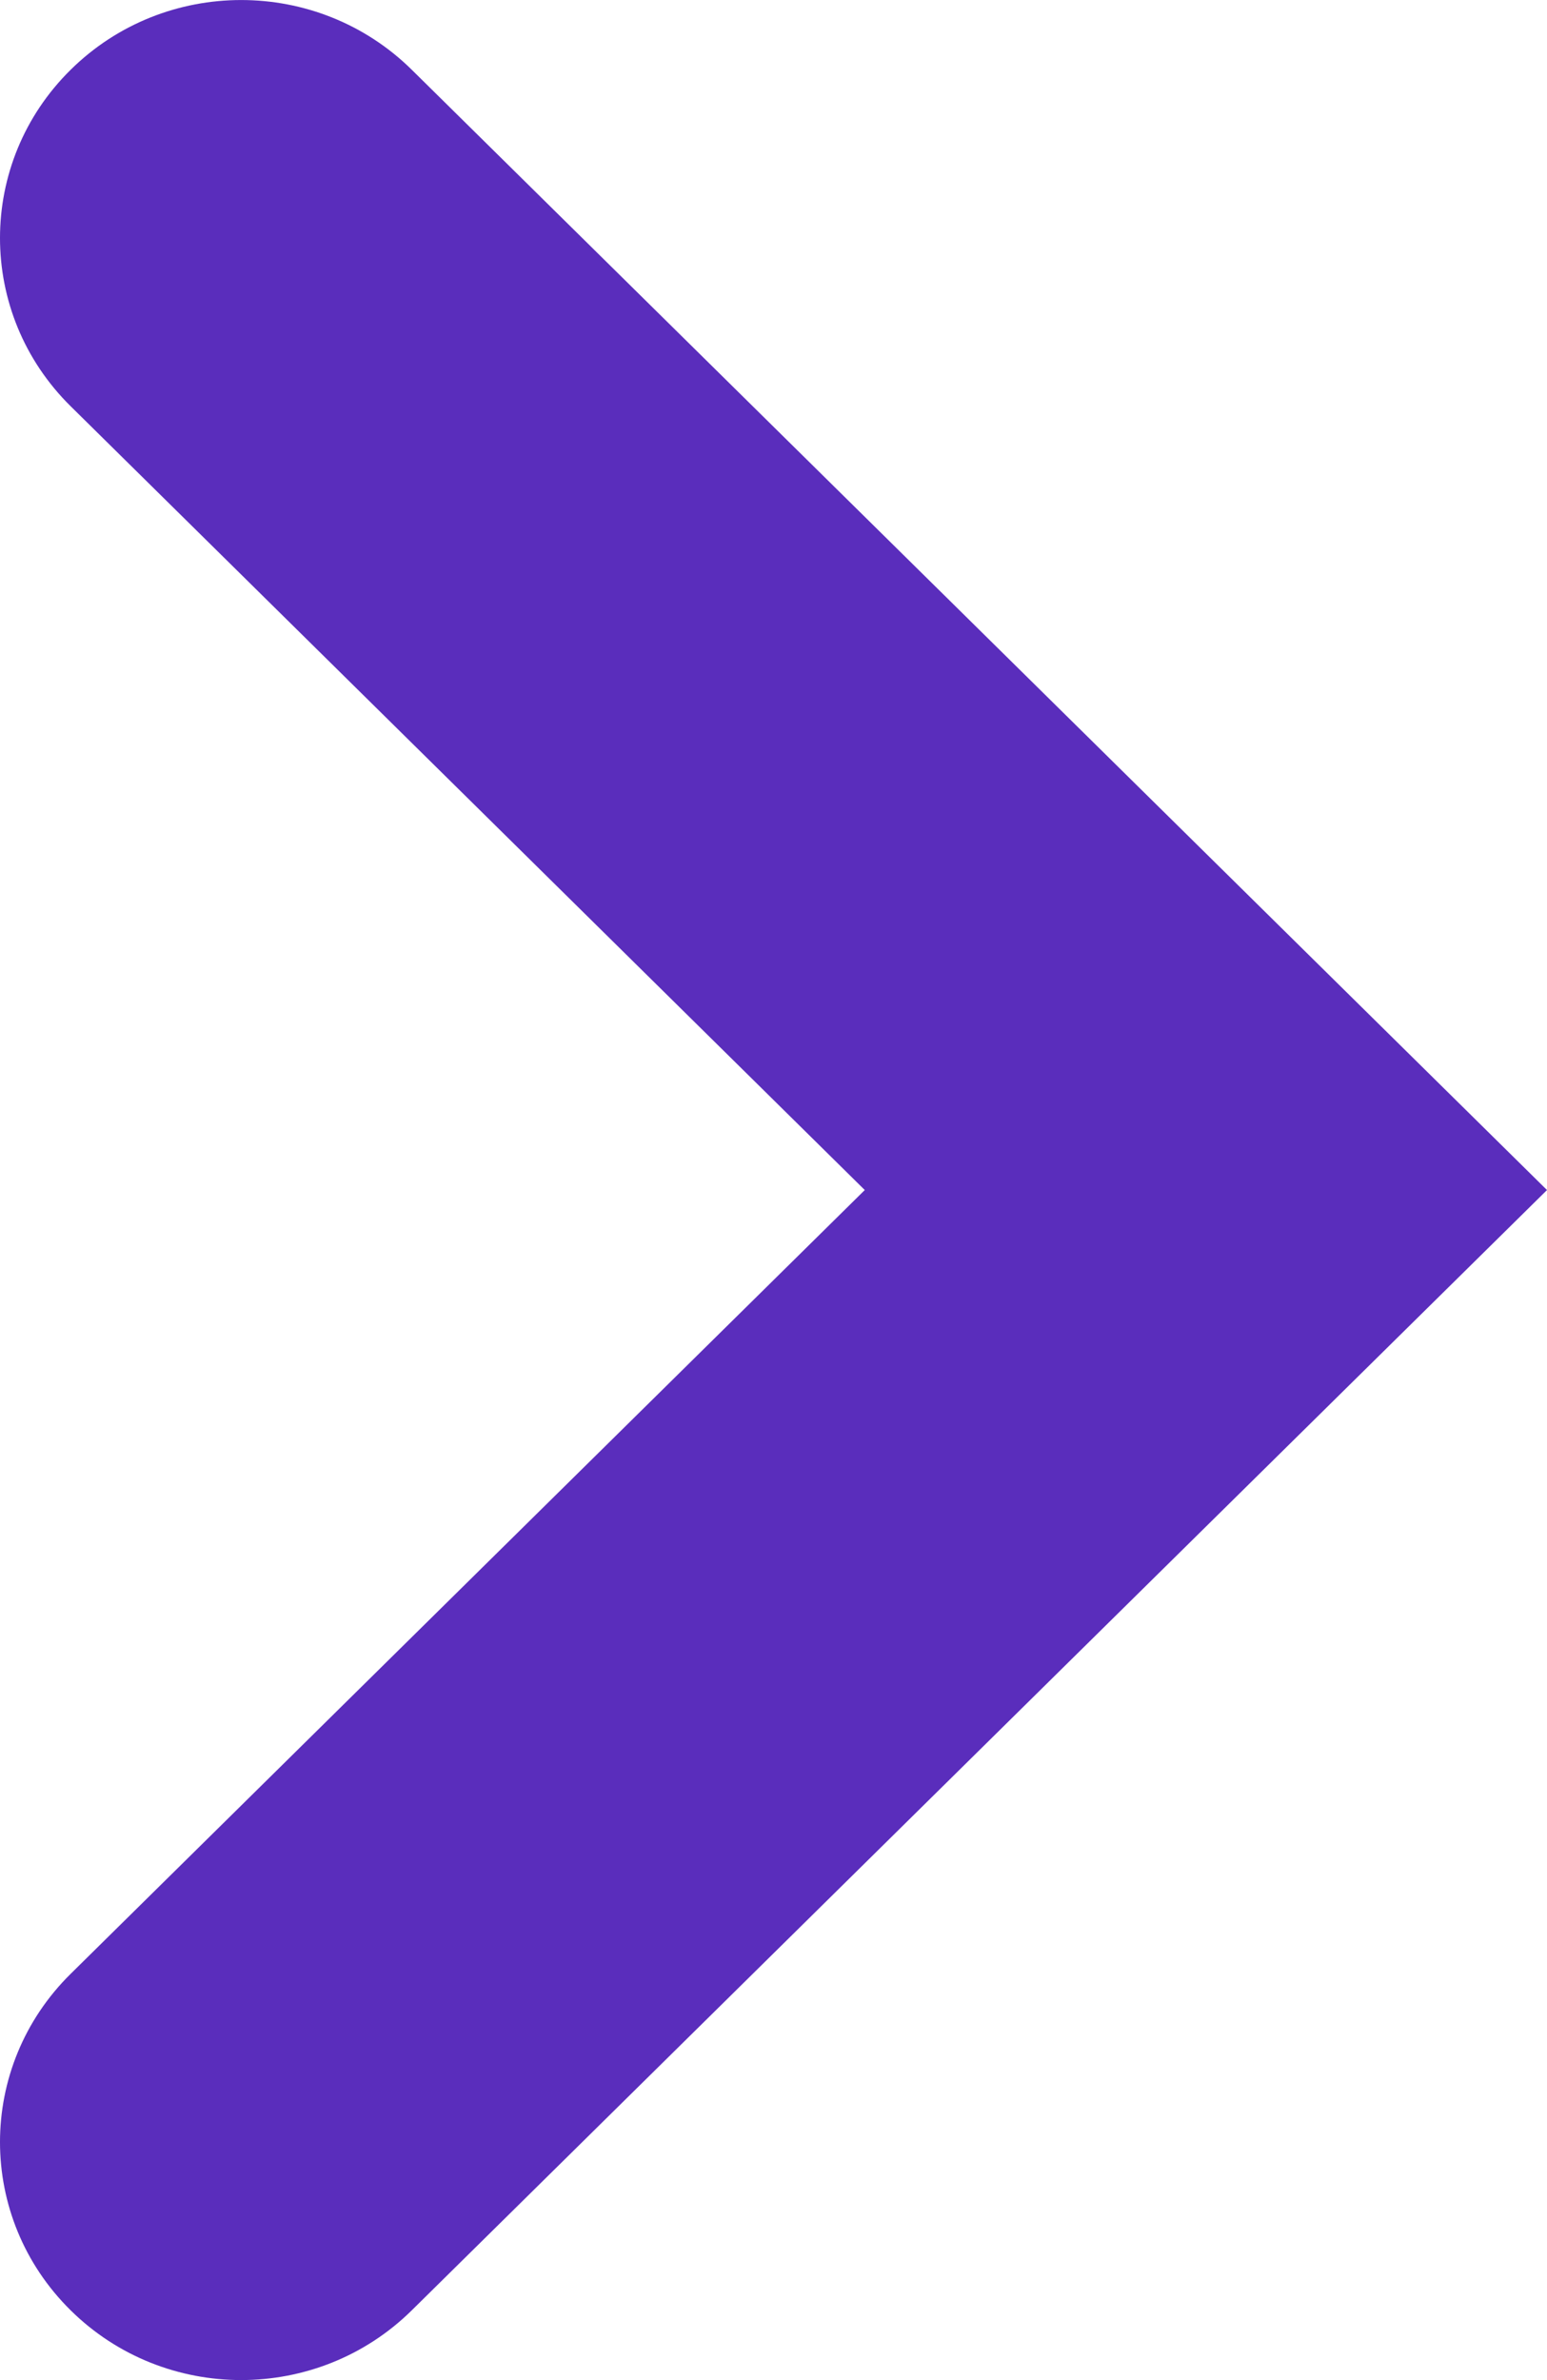 <svg width="13" height="20" viewBox="0 0 13 20" fill="none" xmlns="http://www.w3.org/2000/svg">
<path fill-rule="evenodd" clip-rule="evenodd" d="M0.594 0.586C1.385 -0.195 2.668 -0.195 3.46 0.586L13 10L3.46 19.414C2.668 20.195 1.385 20.195 0.594 19.414C-0.198 18.633 -0.198 17.367 0.594 16.586L7.267 10L0.594 3.414C-0.198 2.633 -0.198 1.367 0.594 0.586Z" fill="#5A2DBC"/>
</svg>
